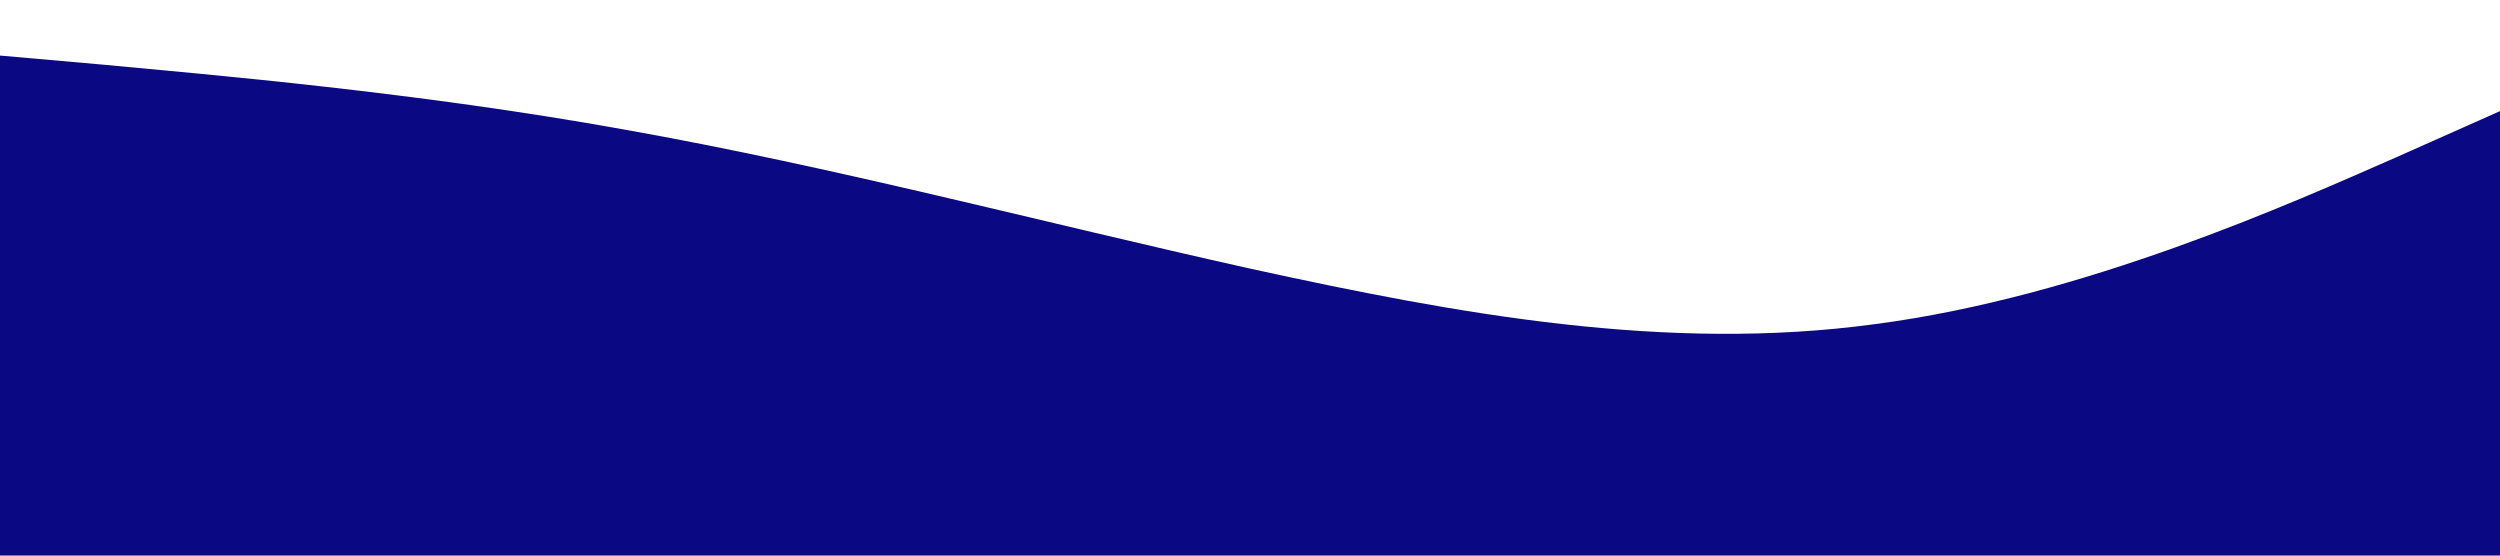 <svg xmlns="http://www.w3.org/2000/svg" viewBox="0 0 1440 320"><path fill="#0b0884" fill-opacity="1" d="M0,32L60,37.3C120,43,240,53,360,74.7C480,96,600,128,720,154.7C840,181,960,203,1080,186.7C1200,171,1320,117,1380,90.7L1440,64L1440,320L1380,320C1320,320,1200,320,1080,320C960,320,840,320,720,320C600,320,480,320,360,320C240,320,120,320,60,320L0,320Z"></path></svg>